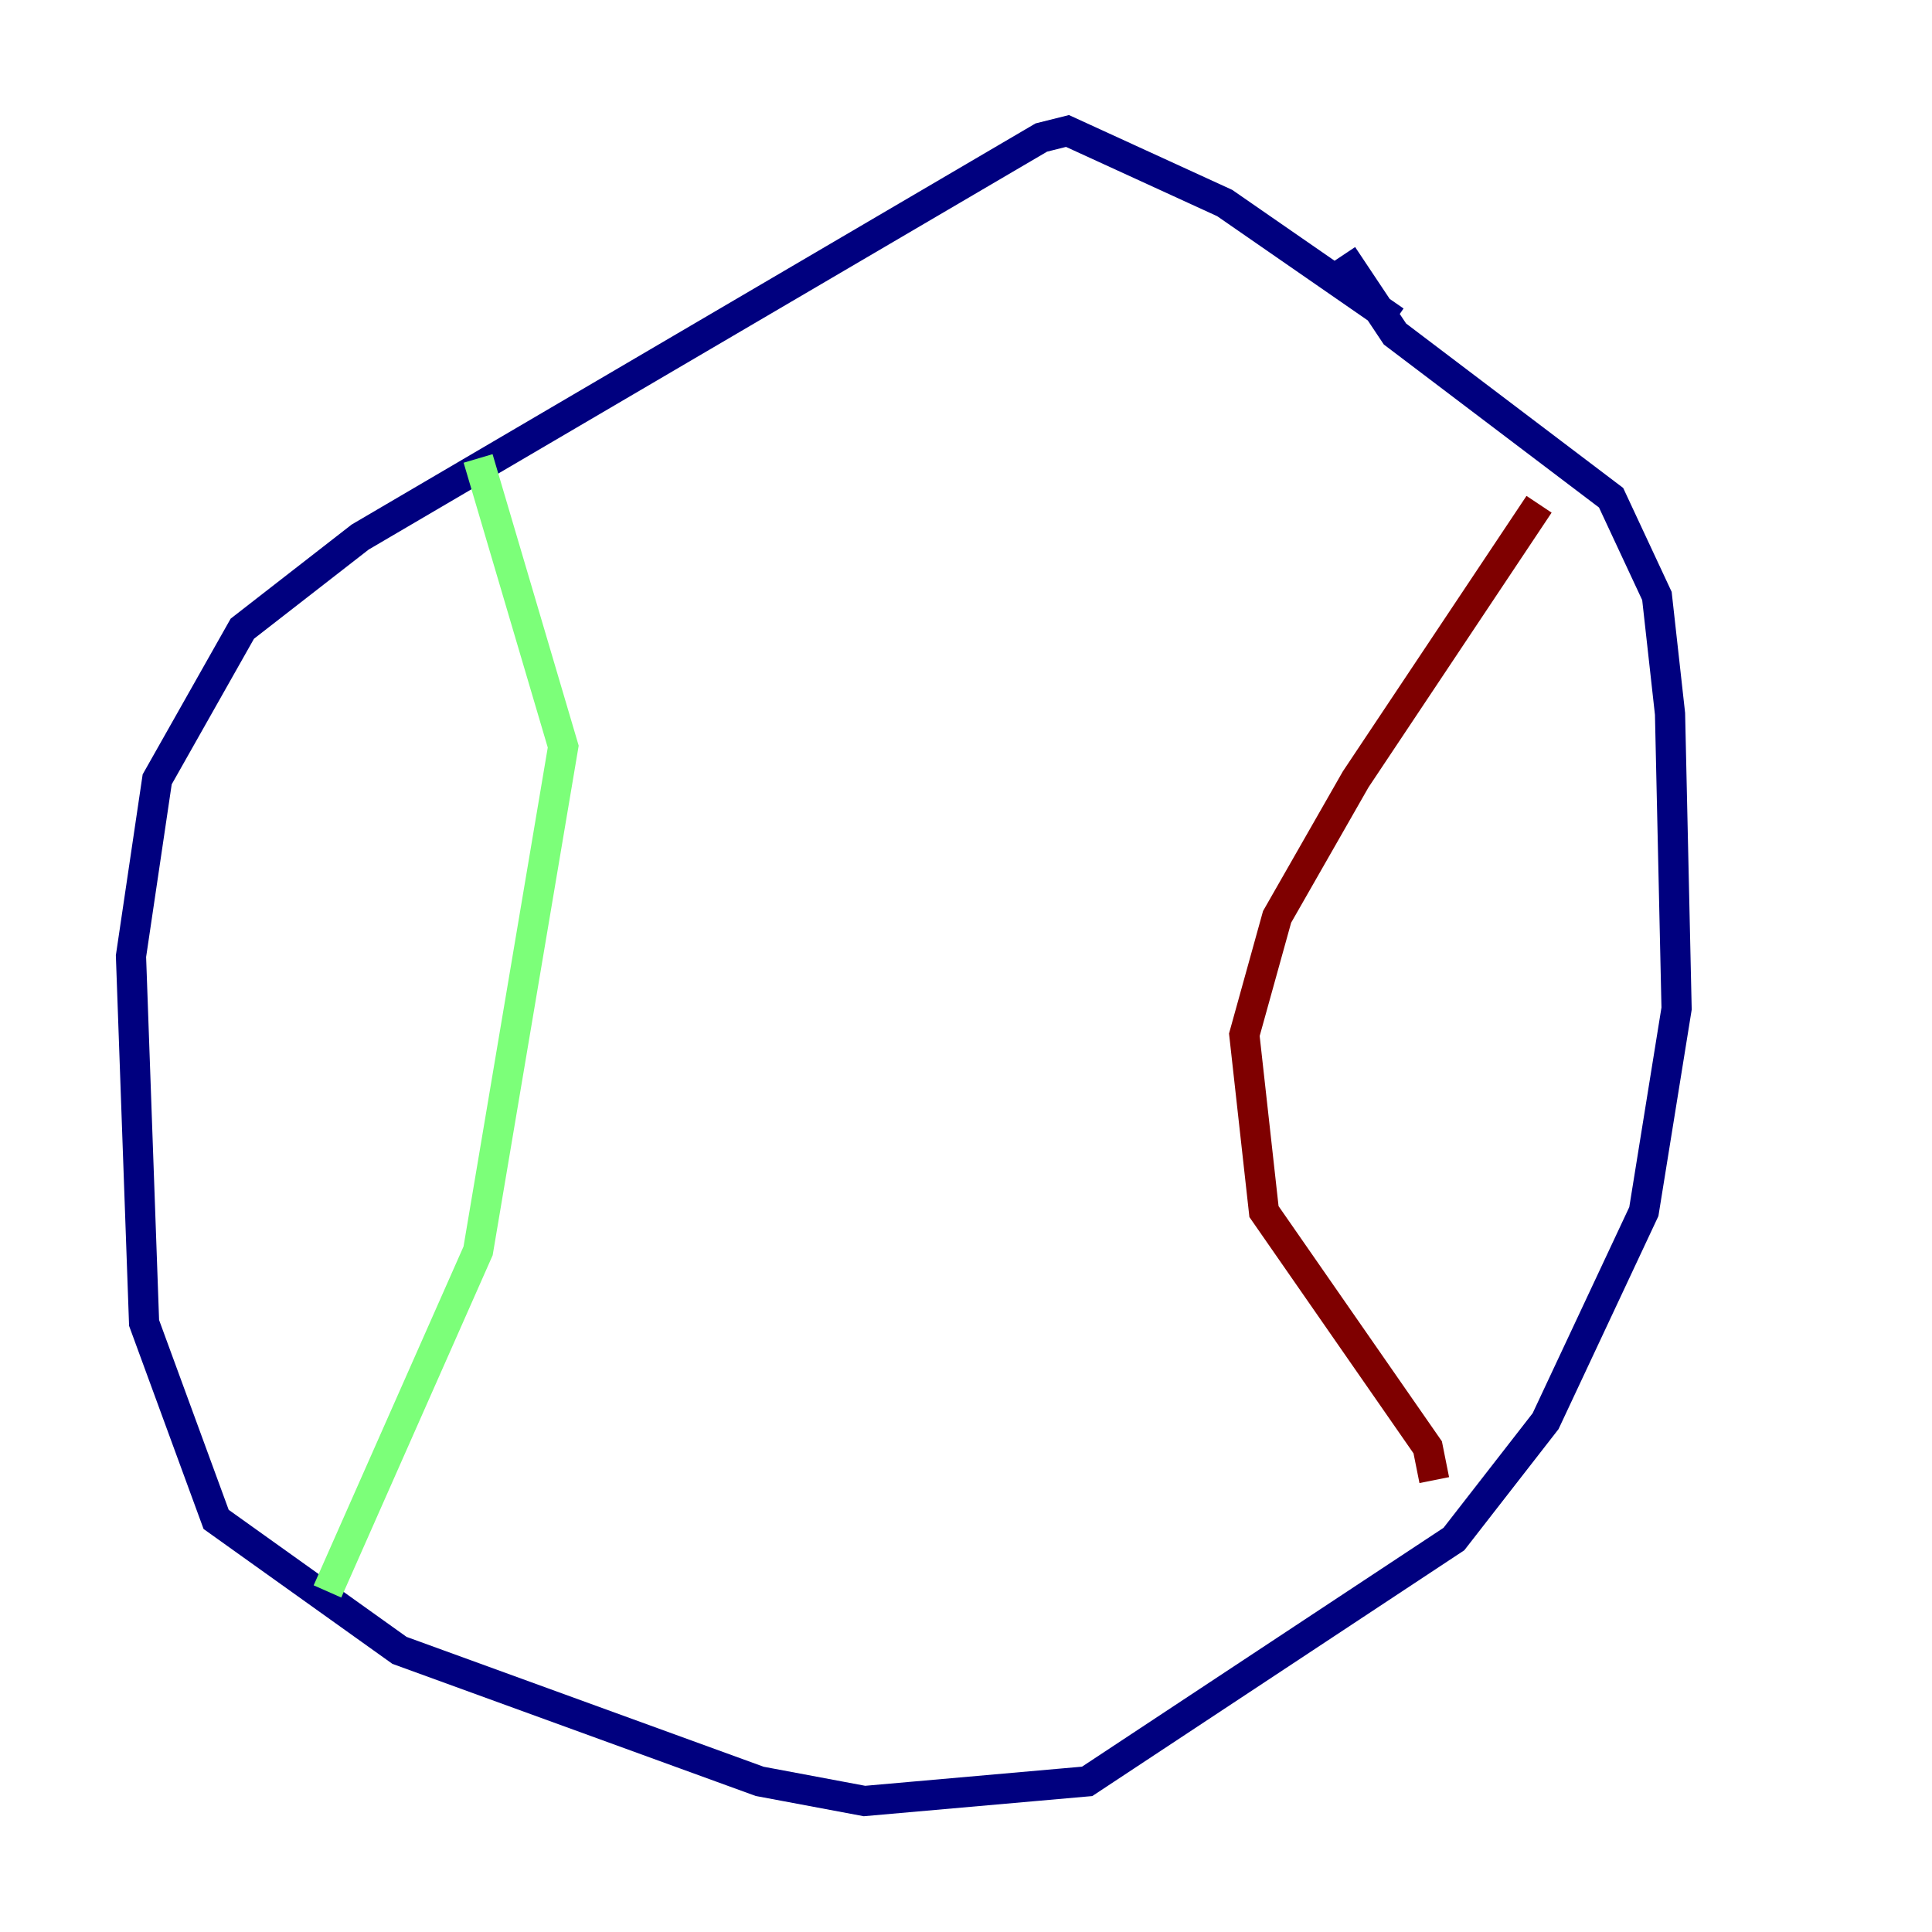 <?xml version="1.0" encoding="utf-8" ?>
<svg baseProfile="tiny" height="128" version="1.2" viewBox="0,0,128,128" width="128" xmlns="http://www.w3.org/2000/svg" xmlns:ev="http://www.w3.org/2001/xml-events" xmlns:xlink="http://www.w3.org/1999/xlink"><defs /><polyline fill="none" points="92.42,21.261 81.139,13.451 70.725,8.678 68.99,9.112 23.864,35.58 16.054,41.654 10.414,51.634 8.678,63.349 9.546,87.647 14.319,100.664 26.468,109.342 50.332,118.02 57.275,119.322 72.027,118.02 96.325,101.966 102.4,94.156 108.909,80.271 111.078,66.82 110.644,47.295 109.776,39.485 106.739,32.976 92.42,22.129 88.949,16.922" stroke="#00007f" stroke-width="2" /><polyline fill="none" points="31.675,30.373 37.315,49.464 31.675,82.875 21.695,105.437" stroke="#7cff79" stroke-width="2" /><polyline fill="none" points="101.966,33.41 89.817,51.634 84.61,60.746 82.441,68.556 83.742,80.271 94.59,95.891 95.024,98.061" stroke="#7f0000" stroke-width="2" /></svg>